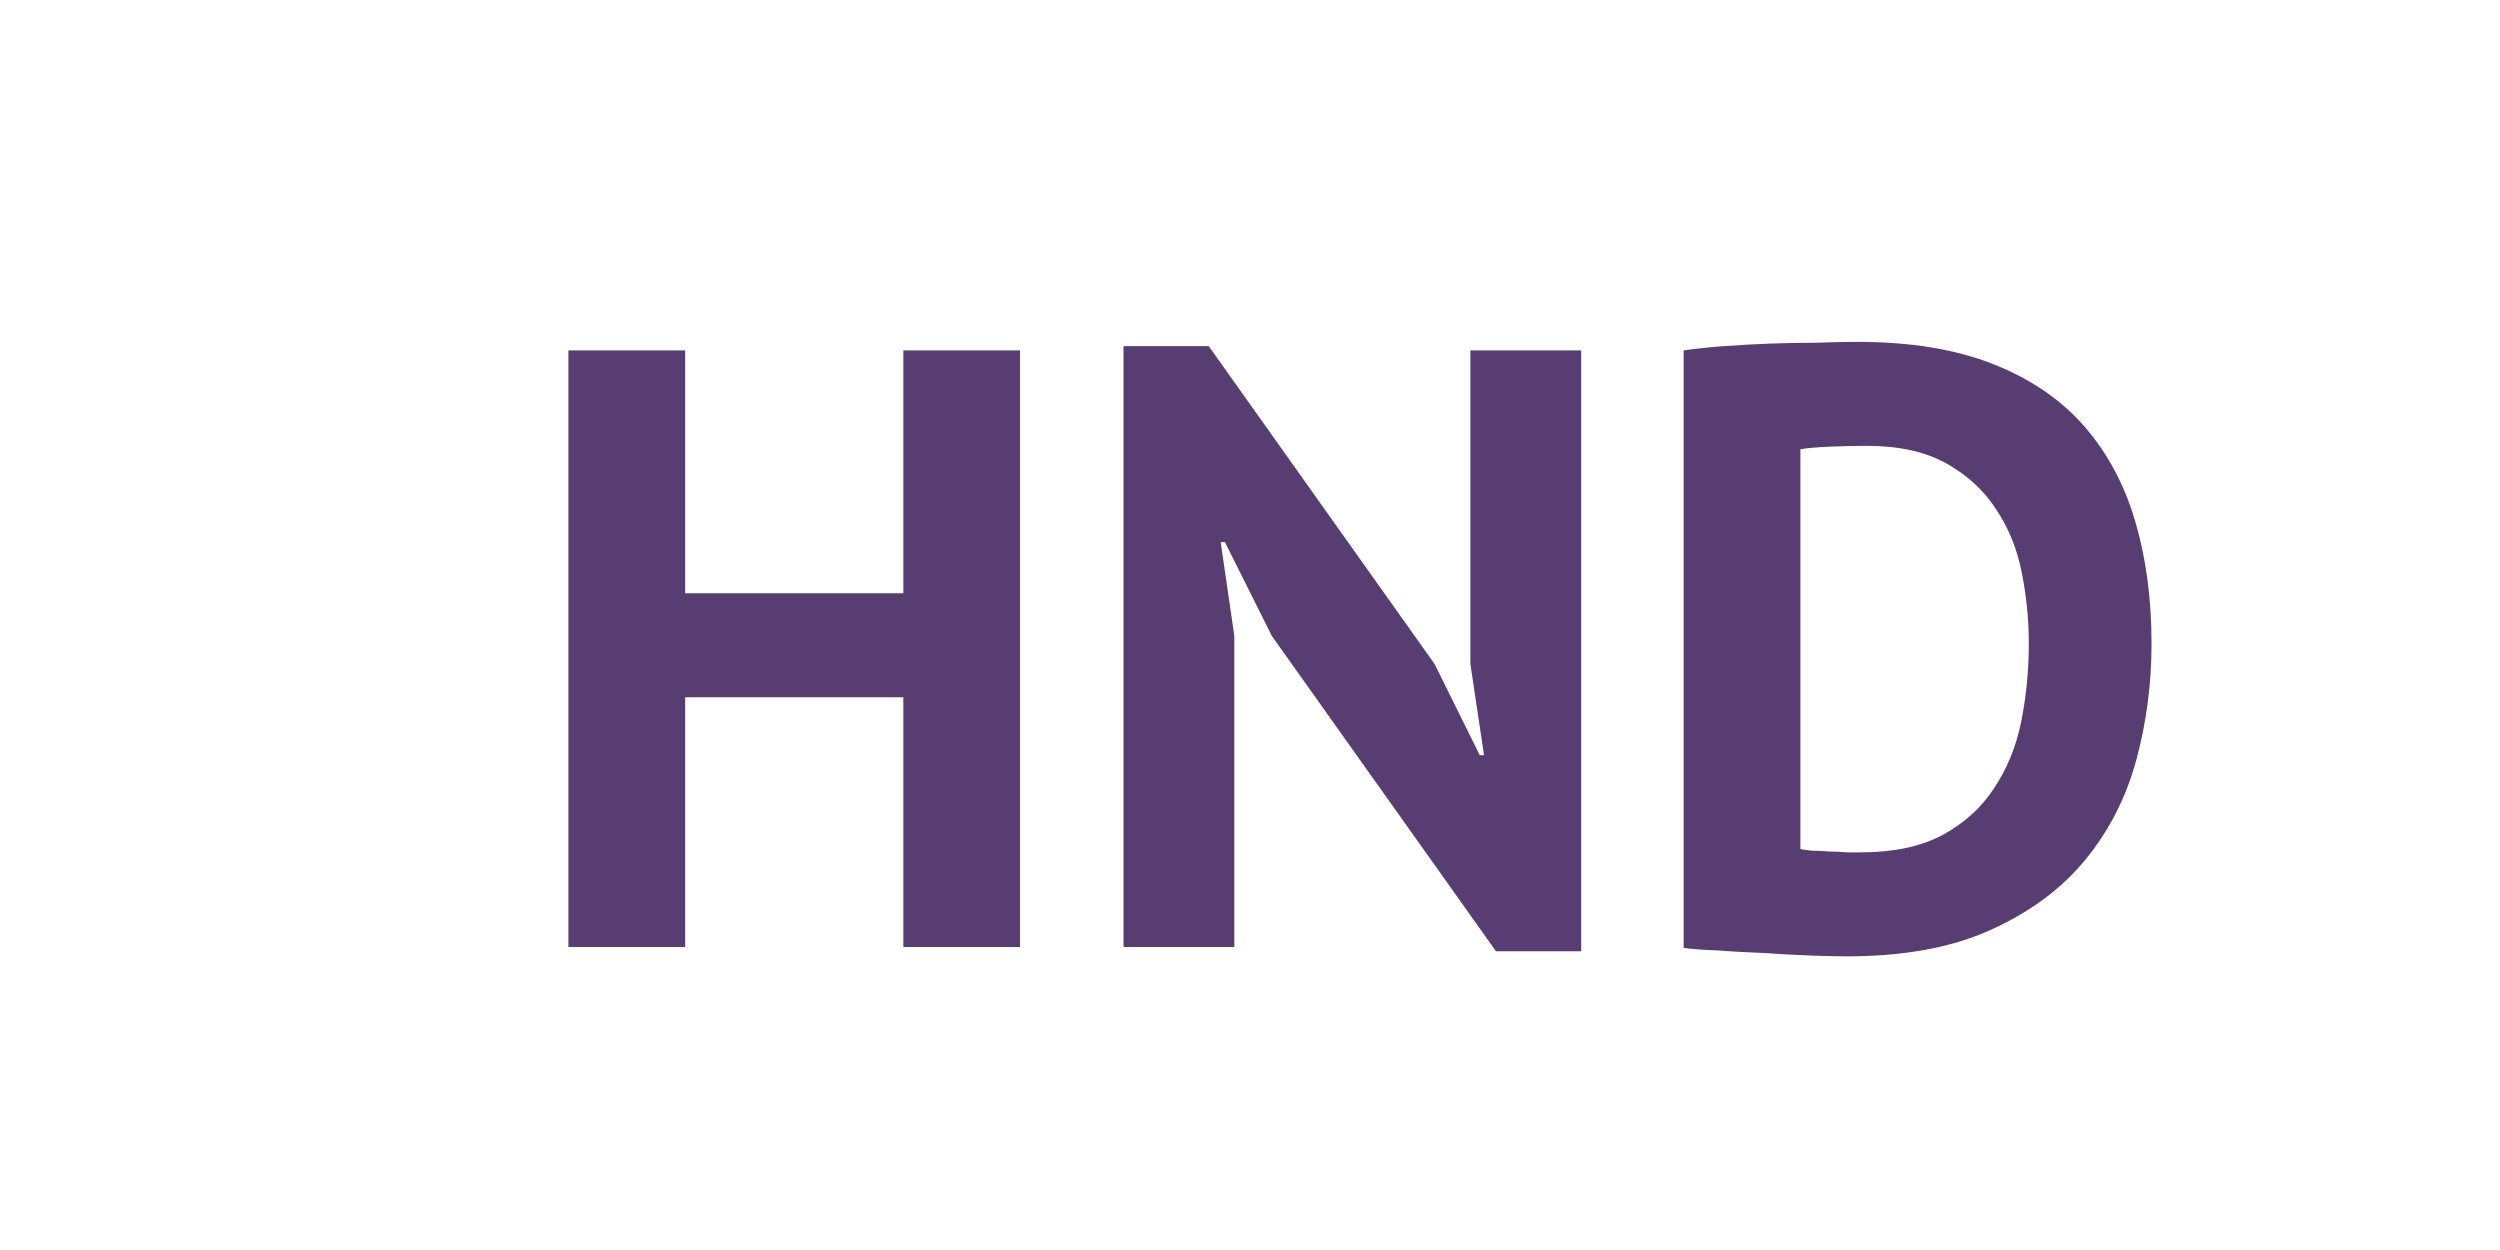 <svg width="84" height="42" viewBox="0 0 44 22" fill="none" xmlns="http://www.w3.org/2000/svg">
<path d="M15.899 12.272H12.059V16.667H10.004V6.167H12.059V10.442H15.899V6.167H17.953V16.667H15.899V12.272ZM22.384 11.192L21.559 9.542H21.484L21.724 11.192V16.667H19.774V6.092H21.274L25.249 11.687L26.044 13.292H26.119L25.879 11.687V6.167H27.829V16.742H26.329L22.384 11.192ZM29.632 6.167C29.842 6.137 30.077 6.112 30.337 6.092C30.607 6.072 30.882 6.057 31.162 6.047C31.442 6.037 31.712 6.032 31.972 6.032C32.242 6.022 32.482 6.017 32.692 6.017C33.622 6.017 34.417 6.147 35.077 6.407C35.737 6.667 36.272 7.032 36.682 7.502C37.092 7.972 37.392 8.532 37.582 9.182C37.772 9.832 37.867 10.547 37.867 11.327C37.867 12.037 37.777 12.722 37.597 13.382C37.417 14.042 37.117 14.627 36.697 15.137C36.277 15.647 35.722 16.057 35.032 16.367C34.352 16.677 33.507 16.832 32.497 16.832C32.337 16.832 32.122 16.827 31.852 16.817C31.592 16.807 31.317 16.792 31.027 16.772C30.747 16.762 30.477 16.747 30.217 16.727C29.957 16.717 29.762 16.702 29.632 16.682V6.167ZM32.857 7.847C32.637 7.847 32.412 7.852 32.182 7.862C31.962 7.872 31.797 7.887 31.687 7.907V14.942C31.727 14.952 31.792 14.962 31.882 14.972C31.982 14.972 32.087 14.977 32.197 14.987C32.307 14.987 32.412 14.992 32.512 15.002C32.612 15.002 32.687 15.002 32.737 15.002C33.317 15.002 33.797 14.902 34.177 14.702C34.567 14.492 34.872 14.217 35.092 13.877C35.322 13.537 35.482 13.147 35.572 12.707C35.662 12.257 35.707 11.797 35.707 11.327C35.707 10.917 35.667 10.507 35.587 10.097C35.507 9.677 35.357 9.302 35.137 8.972C34.927 8.642 34.637 8.372 34.267 8.162C33.897 7.952 33.427 7.847 32.857 7.847Z" fill="#583D72"/>
</svg>
